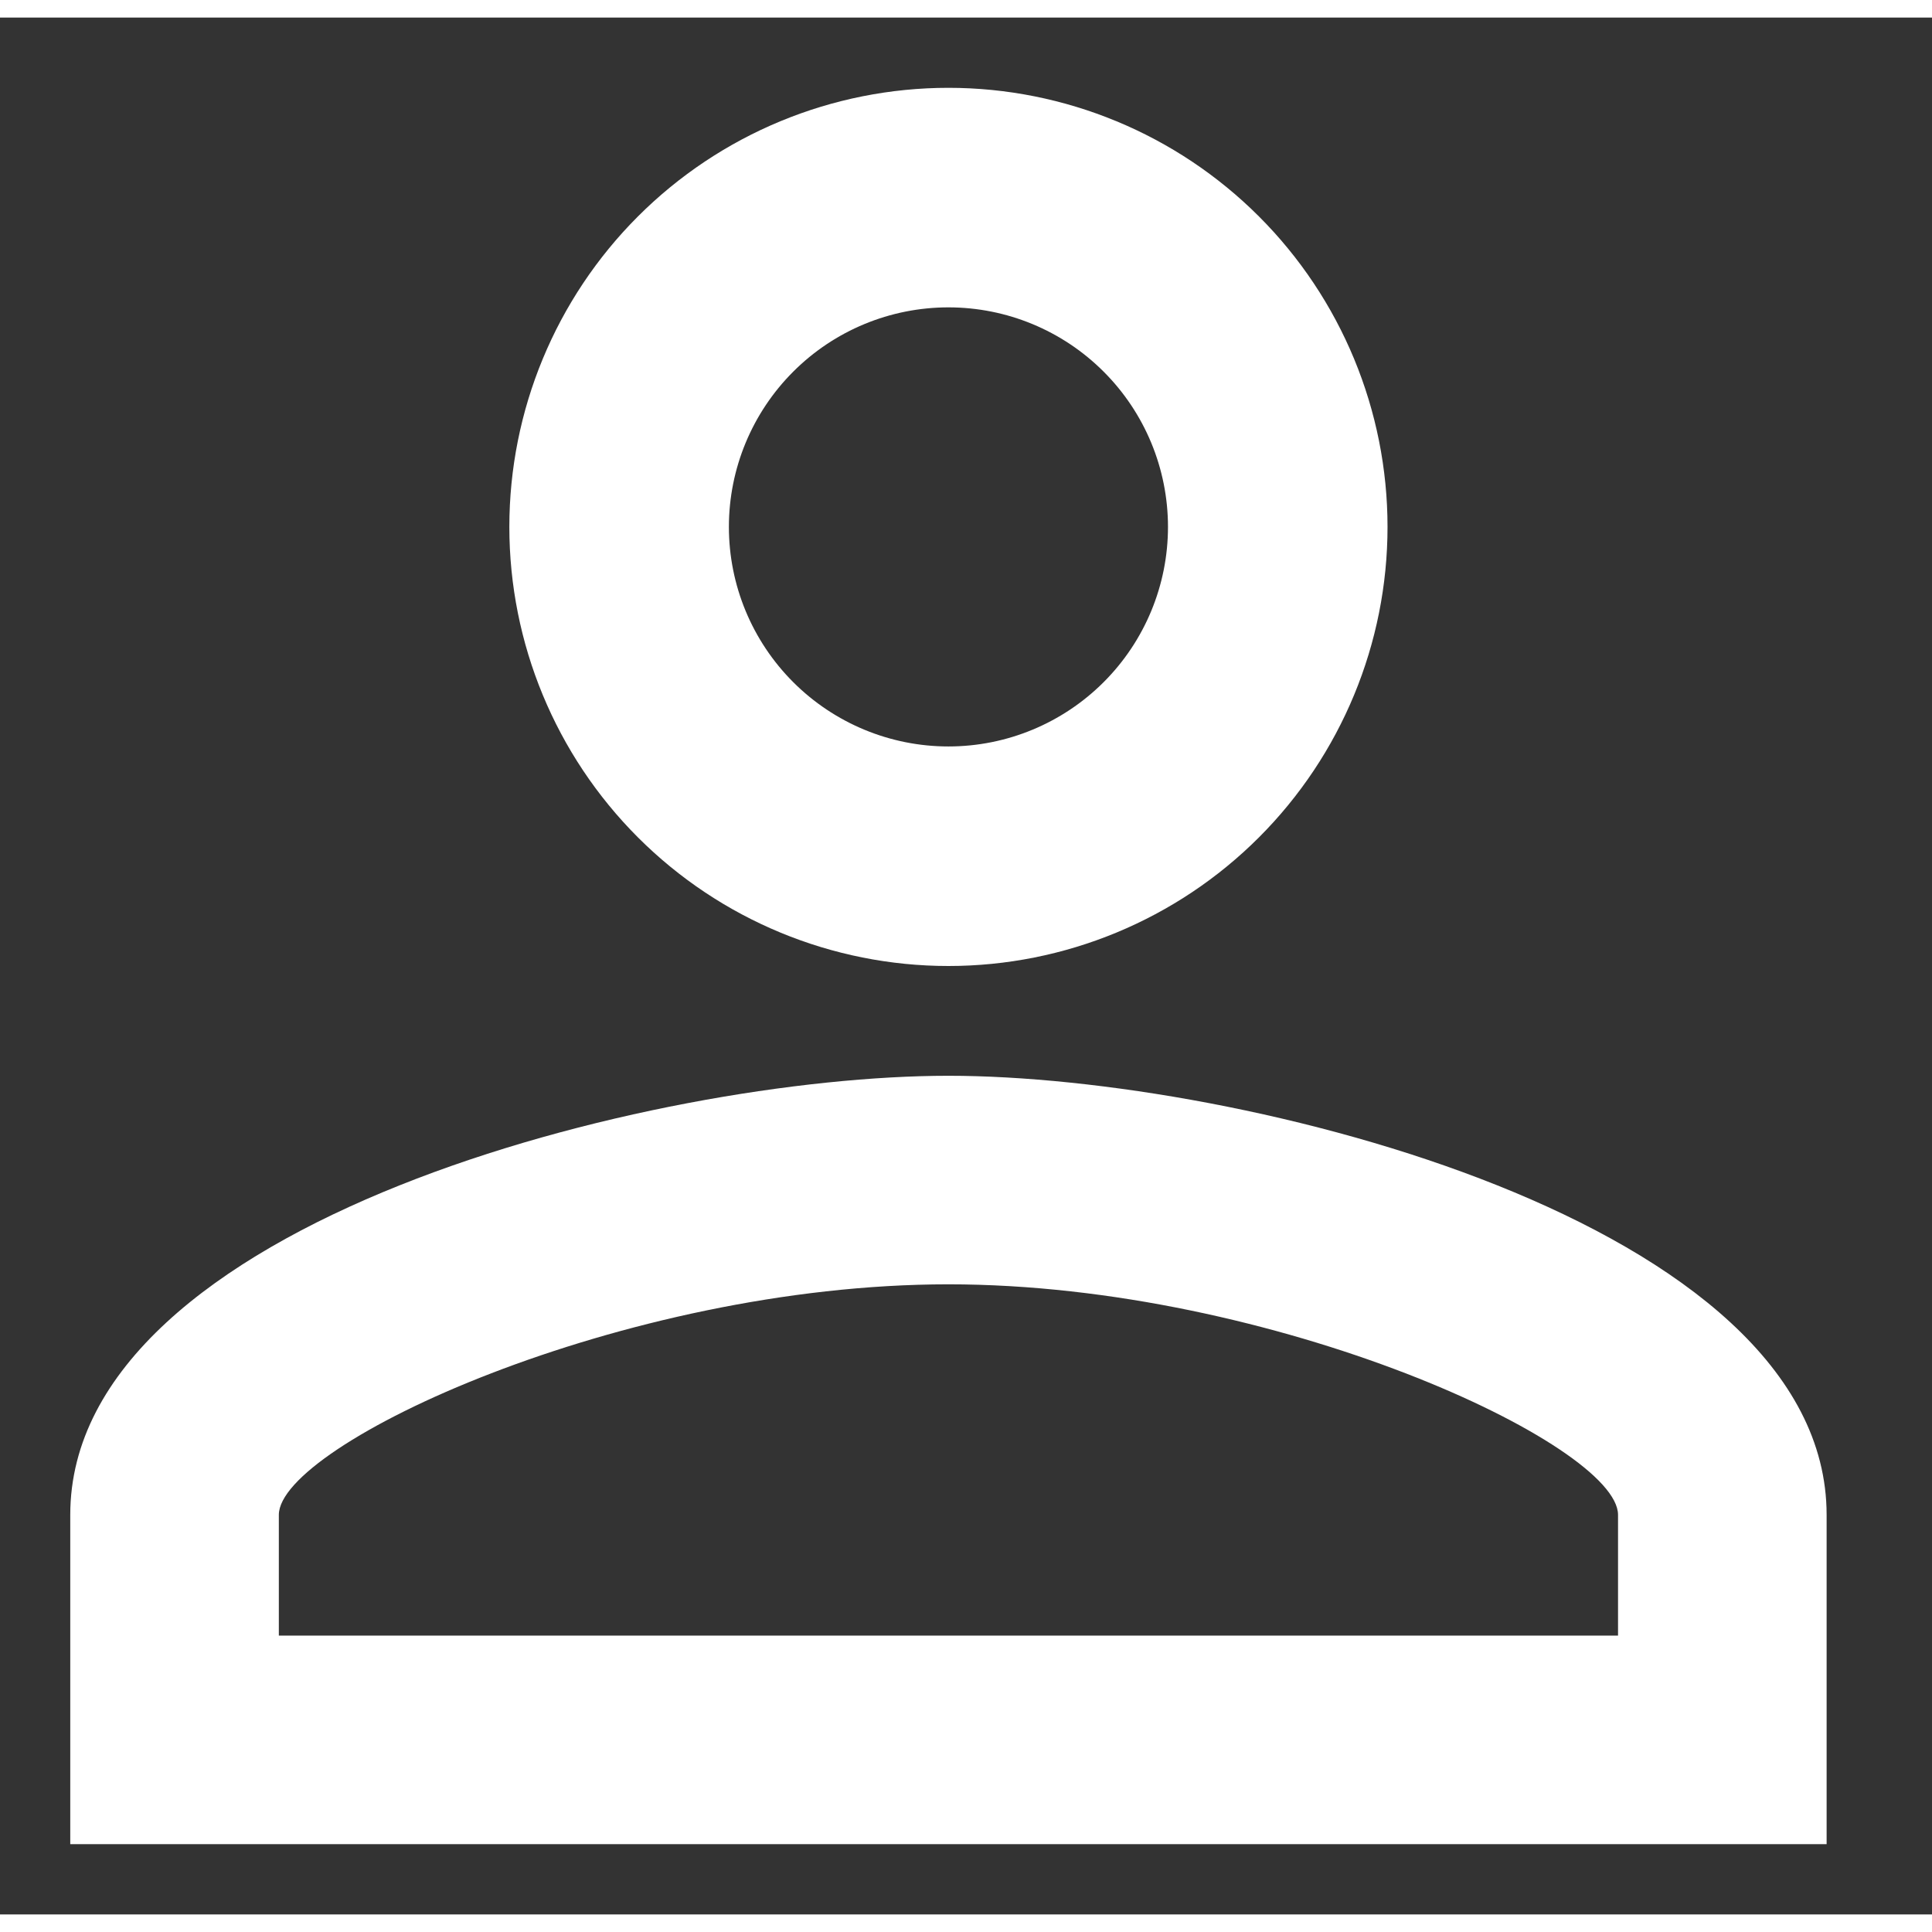 <svg width="35" height="35" viewBox="0 0 55 54" fill="none" xmlns="http://www.w3.org/2000/svg">
<rect x="0" y="0" width="55" height="54" fill="#333333" stroke="none"/>
<path d="M27 2C30.315 2 33.495 3.317 35.839 5.661C38.183 8.005 39.5 11.185 39.5 14.5C39.5 17.815 38.183 20.995 35.839 23.339C33.495 25.683 30.315 27 27 27C23.685 27 20.505 25.683 18.161 23.339C15.817 20.995 14.5 17.815 14.5 14.5C14.5 11.185 15.817 8.005 18.161 5.661C20.505 3.317 23.685 2 27 2ZM27 8.25C25.342 8.25 23.753 8.908 22.581 10.081C21.409 11.253 20.75 12.842 20.75 14.5C20.75 16.158 21.409 17.747 22.581 18.919C23.753 20.091 25.342 20.75 27 20.75C28.658 20.75 30.247 20.091 31.419 18.919C32.592 17.747 33.25 16.158 33.25 14.5C33.25 12.842 32.592 11.253 31.419 10.081C30.247 8.908 28.658 8.25 27 8.25ZM27 30.125C35.344 30.125 52 34.281 52 42.625V52H2V42.625C2 34.281 18.656 30.125 27 30.125ZM27 36.062C17.719 36.062 7.938 40.625 7.938 42.625V46.062H46.062V42.625C46.062 40.625 36.281 36.062 27 36.062Z" fill="white"/>
</svg>
